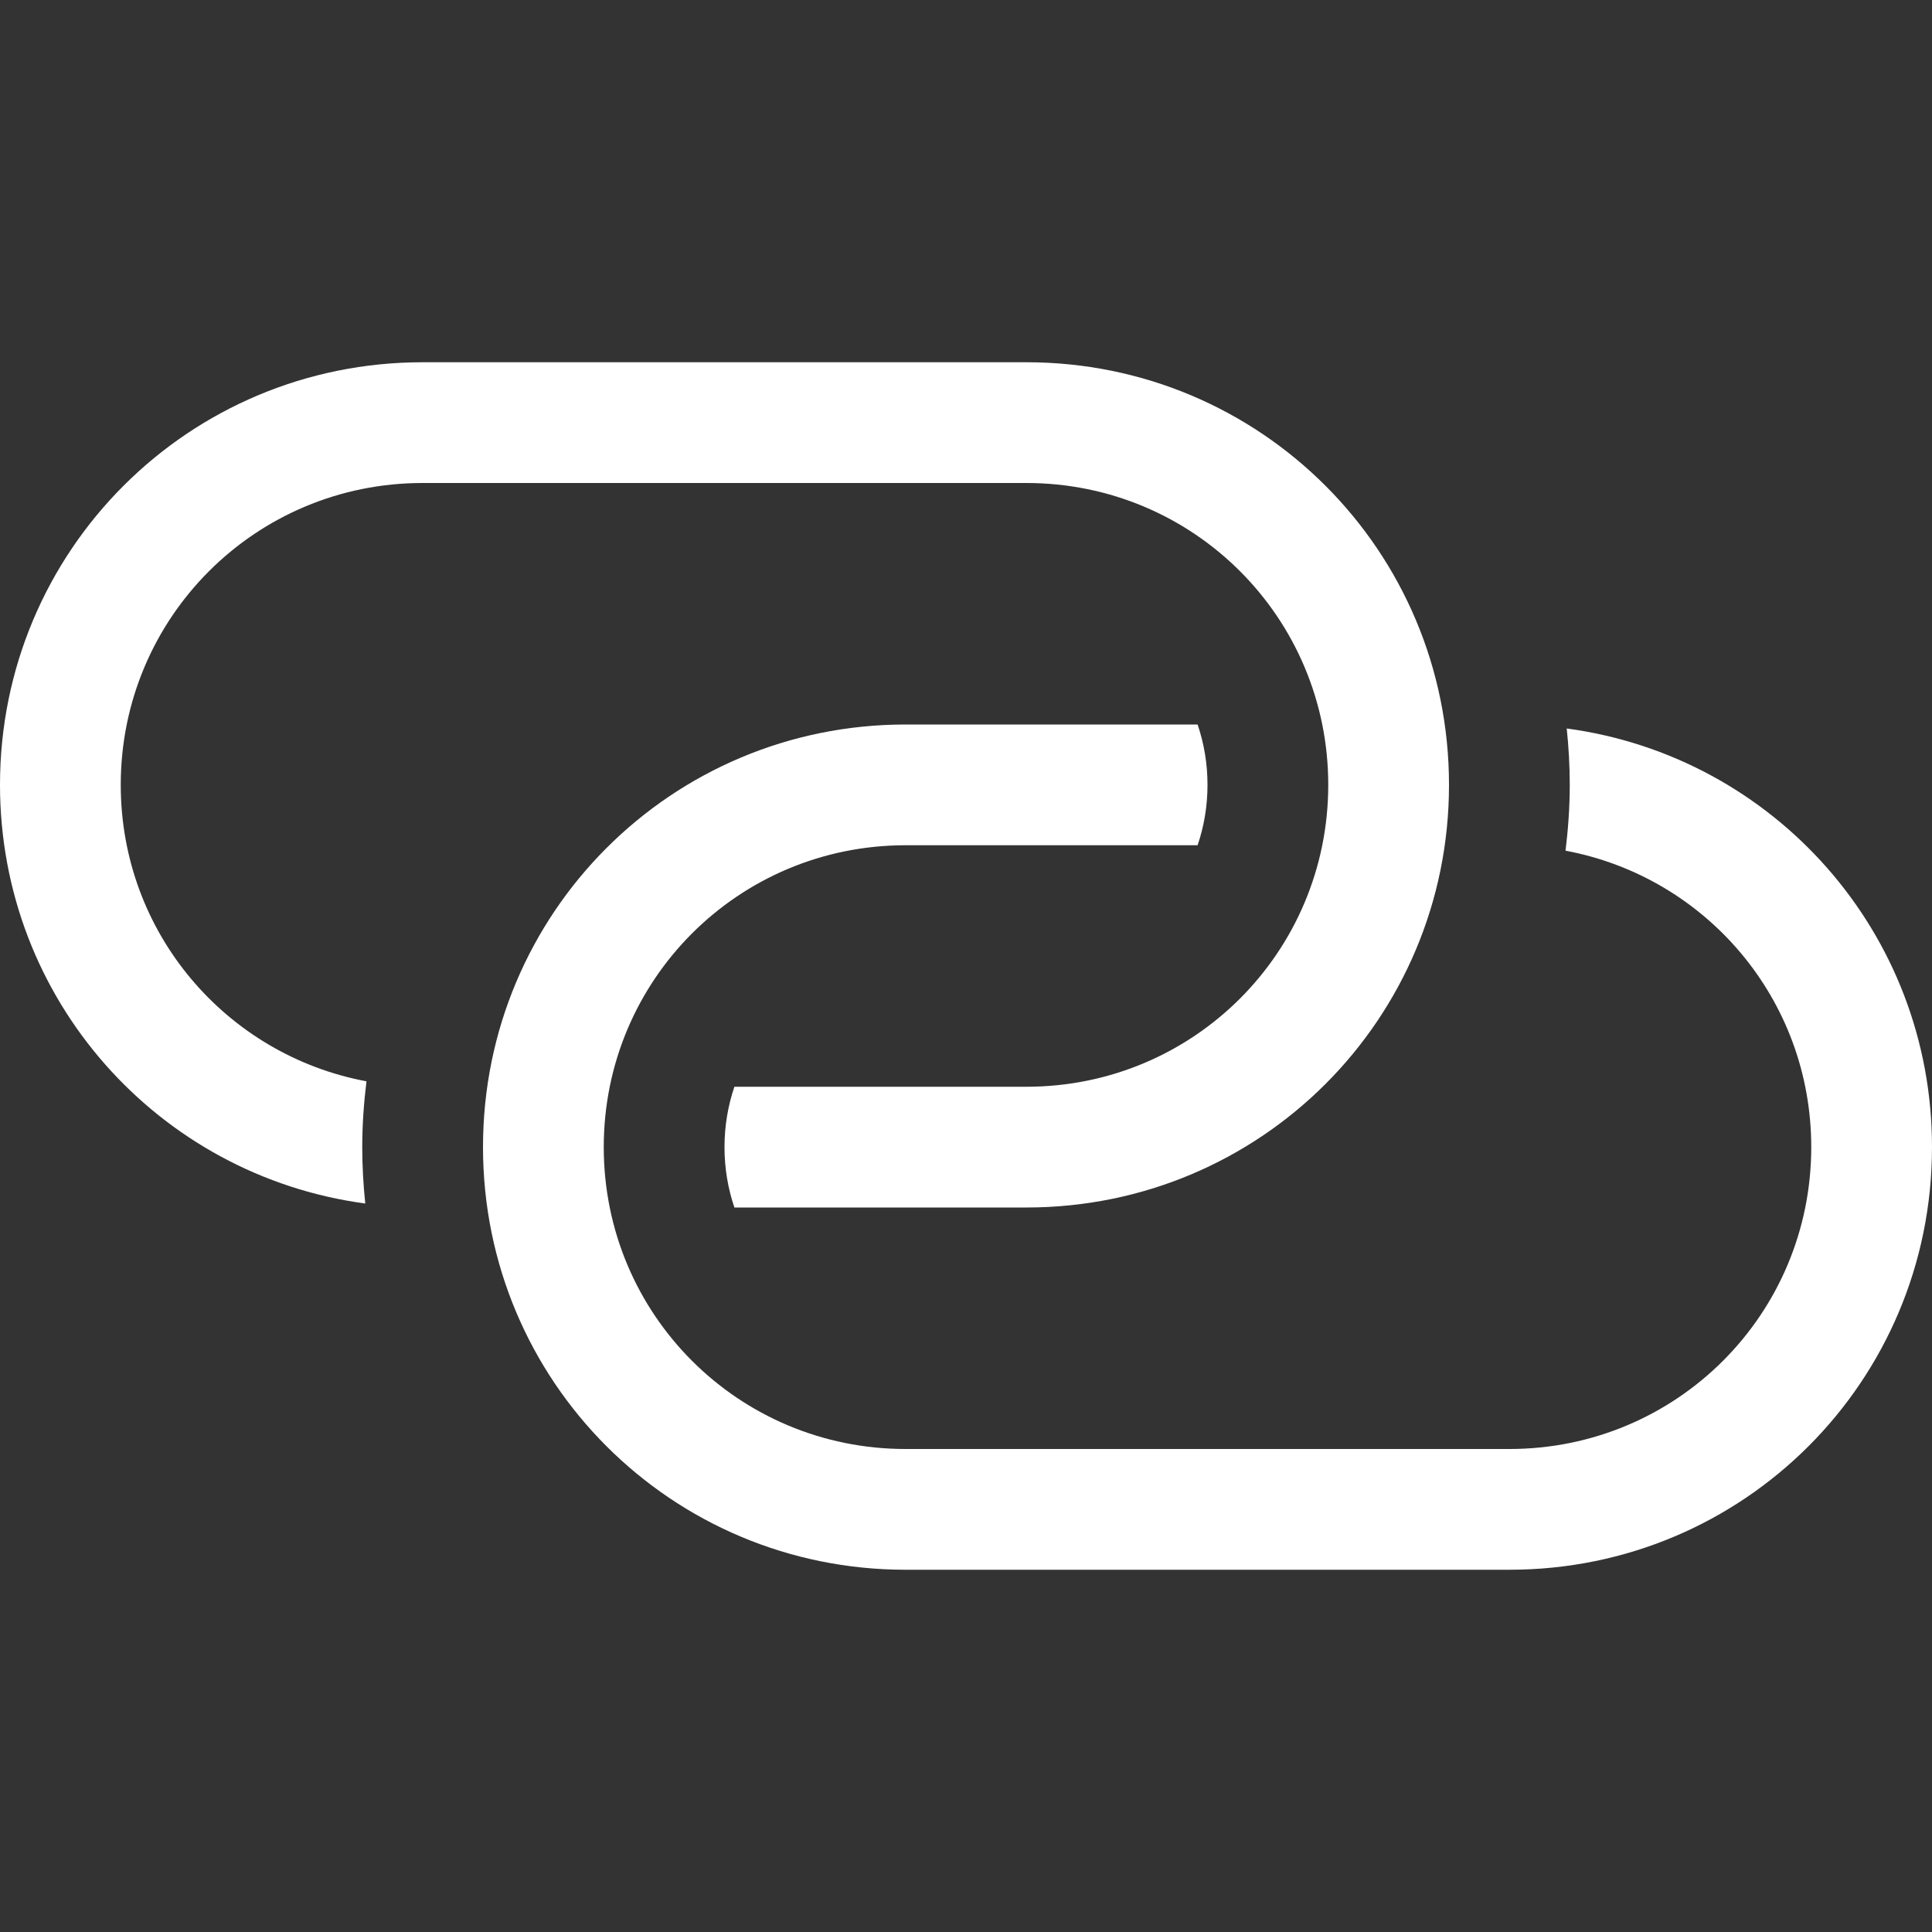 <?xml version="1.0" encoding="UTF-8" standalone="no"?>
<svg
   xmlns:dc="http://purl.org/dc/elements/1.1/"
   xmlns:cc="http://creativecommons.org/ns#"
   xmlns:rdf="http://www.w3.org/1999/02/22-rdf-syntax-ns#"
   xmlns:svg="http://www.w3.org/2000/svg"
   xmlns="http://www.w3.org/2000/svg"
   xmlns:sodipodi="http://sodipodi.sourceforge.net/DTD/sodipodi-0.dtd"
   xmlns:inkscape="http://www.inkscape.org/namespaces/inkscape"
   width="16"
   height="16"
   version="1.1"
   id="svg6"
   sodipodi:docname="hotspot.svg"
   inkscape:version="1.0.2 (e86c870879, 2021-01-15)">
  <rect width="100%" height="100%" fill="#333333" stroke="none"/>
  <defs
     id="defs10" />
  <sodipodi:namedview
     pagecolor="#ffffff"
     bordercolor="#666666"
     borderopacity="1"
     objecttolerance="10"
     gridtolerance="10"
     guidetolerance="10"
     inkscape:pageopacity="0"
     inkscape:pageshadow="2"
     inkscape:window-width="1366"
     inkscape:window-height="738"
     id="namedview8"
     showgrid="false"
     inkscape:zoom="17"
     inkscape:cx="6.0244016"
     inkscape:cy="8.2395106"
     inkscape:window-x="0"
     inkscape:window-y="0"
     inkscape:window-maximized="1"
     inkscape:current-layer="svg6"
     inkscape:document-rotation="0" />
  <path
     d="m3.5 3c-1.939 0-3.5 1.561-3.5 3.5 0 1.778 1.312 3.237 3.025 3.467-0.016-0.153-0.025-0.309-0.025-0.467 0-0.184 0.013-0.366 0.035-0.545-1.161-0.217-2.035-1.229-2.035-2.455 0-1.385 1.115-2.5 2.5-2.5h5c1.385 0 2.5 1.115 2.5 2.5s-1.115 2.5-2.5 2.5h-2.418c-0.053 0.156-0.082 0.323-0.082 0.5 0 0.177 0.029 0.344 0.082 0.5h2.418c1.939 0 3.5-1.561 3.5-3.5s-1.561-3.5-3.5-3.5h-5z"
     fill="#363636"
     stroke-linecap="square"
     stroke-width="2"
     style="paint-order:fill markers stroke;fill:#ffffff"
     id="path2" />
  <path
     d="m12.5 13c1.939 0 3.5-1.561 3.5-3.5 0-1.778-1.312-3.237-3.025-3.467 0.016 0.153 0.025 0.309 0.025 0.467 0 0.184-0.013 0.366-0.035 0.545 1.161 0.217 2.035 1.229 2.035 2.455 0 1.385-1.115 2.5-2.5 2.5h-5c-1.385 0-2.5-1.115-2.5-2.5s1.115-2.5 2.5-2.5h2.418c0.053-0.156 0.082-0.323 0.082-0.5s-0.029-0.344-0.082-0.5h-2.418c-1.939 0-3.5 1.561-3.5 3.5s1.561 3.5 3.5 3.5z"
     fill="#363636"
     stroke-linecap="square"
     stroke-width="2"
     style="paint-order:fill markers stroke;fill:#ffffff"
     id="path4" />
</svg>

